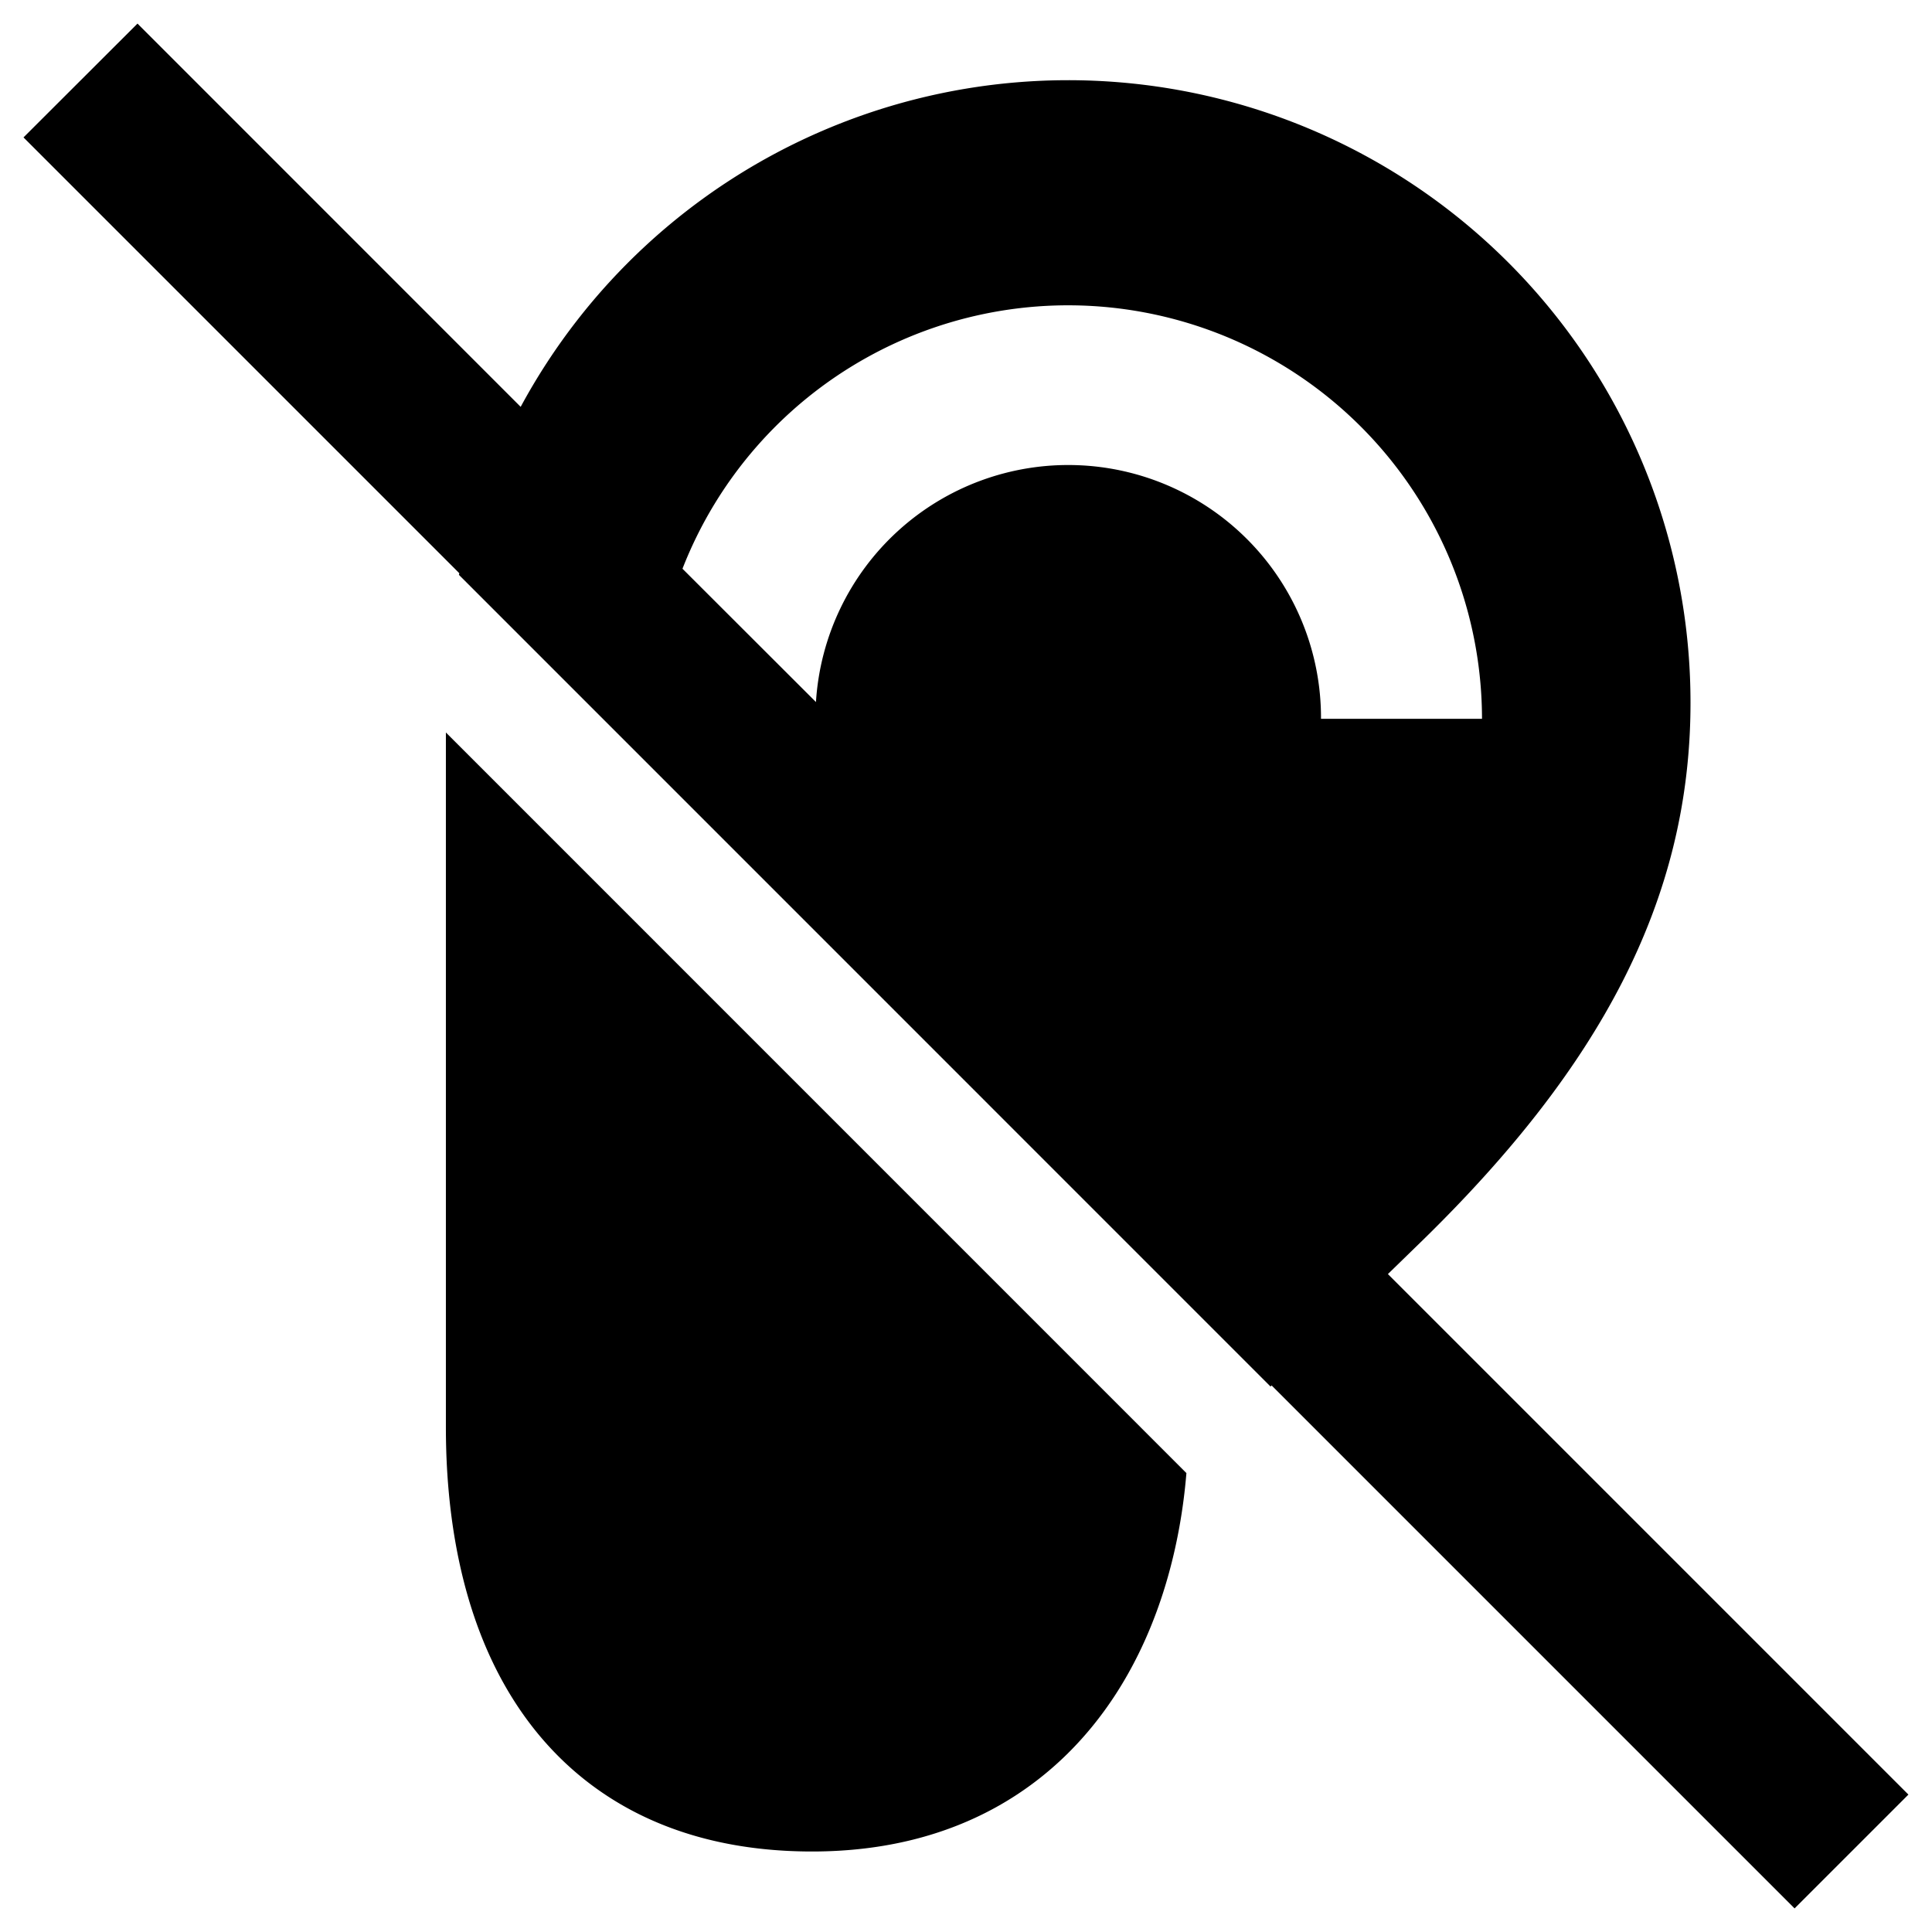 <svg xmlns="http://www.w3.org/2000/svg" fill="none" viewBox="0 0 24 24" id="Hearing-Deaf-1--Streamline-Sharp">
  <desc>
    Hearing Deaf 1 Streamline Icon: https://streamlinehq.com
  </desc>
  <g id="hearing-deaf-1--disability-hearing-deaf">
    <path id="Union" fill="#000000" fill-rule="evenodd" d="m15.797 17.211 6.496 6.496 1.414 -1.414 -6.466 -6.466 0.442 -0.43C19.849 13.277 21 11.203 21 8.731A7.73 7.73 0 0 0 6.468 5.054L1.708 0.293 0.292 1.707l5.414 5.414a6.333 6.333 0 0 0 -0.005 0.02l10.082 10.083 0.013 -0.013Zm-5.661 -8.49L8.478 7.065a5.142 5.142 0 0 1 9.932 1.864h-2a3.14 3.14 0 0 0 -6.274 -0.206Zm3.724 12.325c0.564 -0.872 0.807 -1.88 0.878 -2.747l-9.199 -9.2v8.633c0 1.021 0.165 2.31 0.832 3.372C7.084 22.241 8.3 23 10.088 23c1.814 0 3.042 -0.826 3.772 -1.954Z" clip-rule="evenodd" stroke-width="1"></path>
  </g>
</svg>